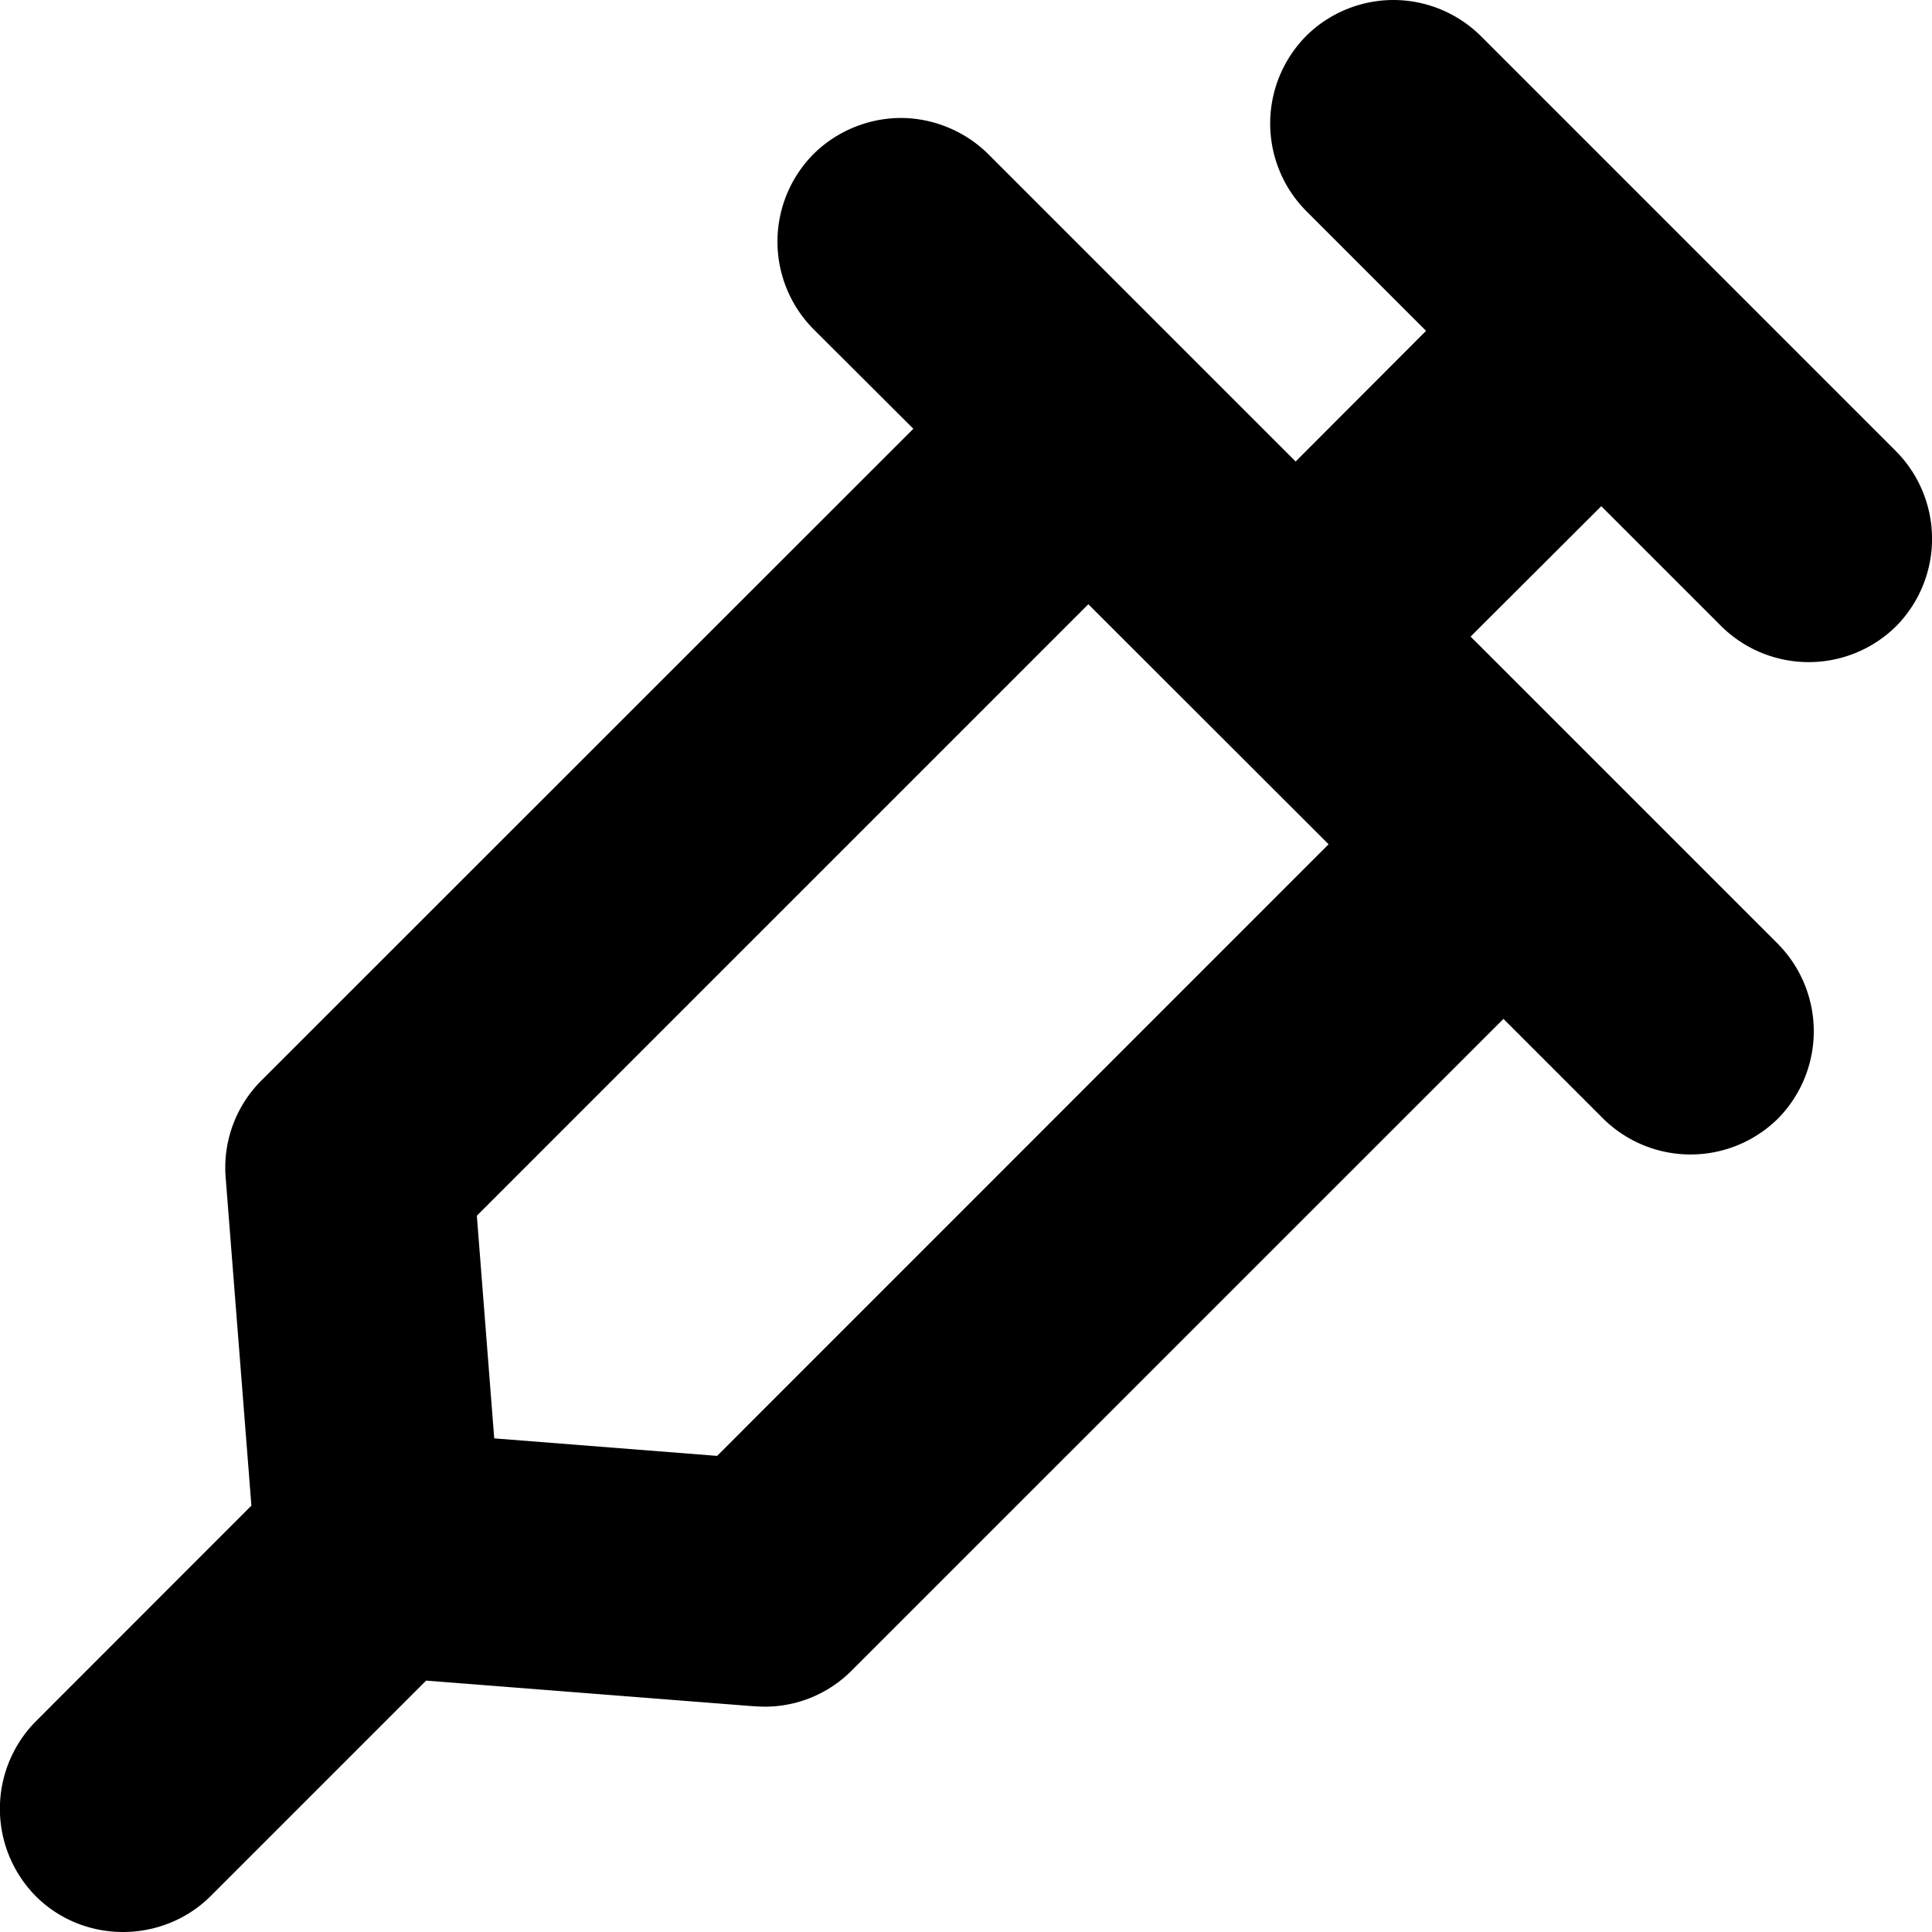 <svg xmlns="http://www.w3.org/2000/svg" xml:space="preserve" width="16" height="16"><g style="fill:#6c6c6c;fill-opacity:1"><path d="M38.873 99.939c-.262 0-.527-.103-.723-.299a1.03 1.03 0 0 1 0-1.447l.994-.994-1.08-1.082-2.545 2.545c-.196.195-.463.3-.724.3-.262 0-.53-.105-.725-.3a1.03 1.03 0 0 1 0-1.448l.828-.826-5.4-5.398a1.02 1.02 0 0 1-.295-.805l.213-2.715-1.786-1.787a1.03 1.03 0 0 1 0-1.447c.198-.198.46-.297.723-.297s.527.1.725.297l1.785 1.785 2.719-.213-.01.002c.307-.03.605.083.814.293l5.399 5.398.826-.826a1.03 1.03 0 0 1 1.447 0 1.03 1.03 0 0 1 0 1.447l-2.545 2.545 1.082 1.08.994-.994a1.03 1.03 0 0 1 1.448 0 1.03 1.03 0 0 1 0 1.448l-3.44 3.44a1.03 1.03 0 0 1-.724.298m-2.526-5.004 1.99-1.988-5.064-5.065-1.846.145-.144 1.844z" style="color:#000;fill:#000;fill-opacity:1;-inkscape-stroke:none" transform="matrix(1 0 0 -1 -27.334 99.939)"/></g></svg>
